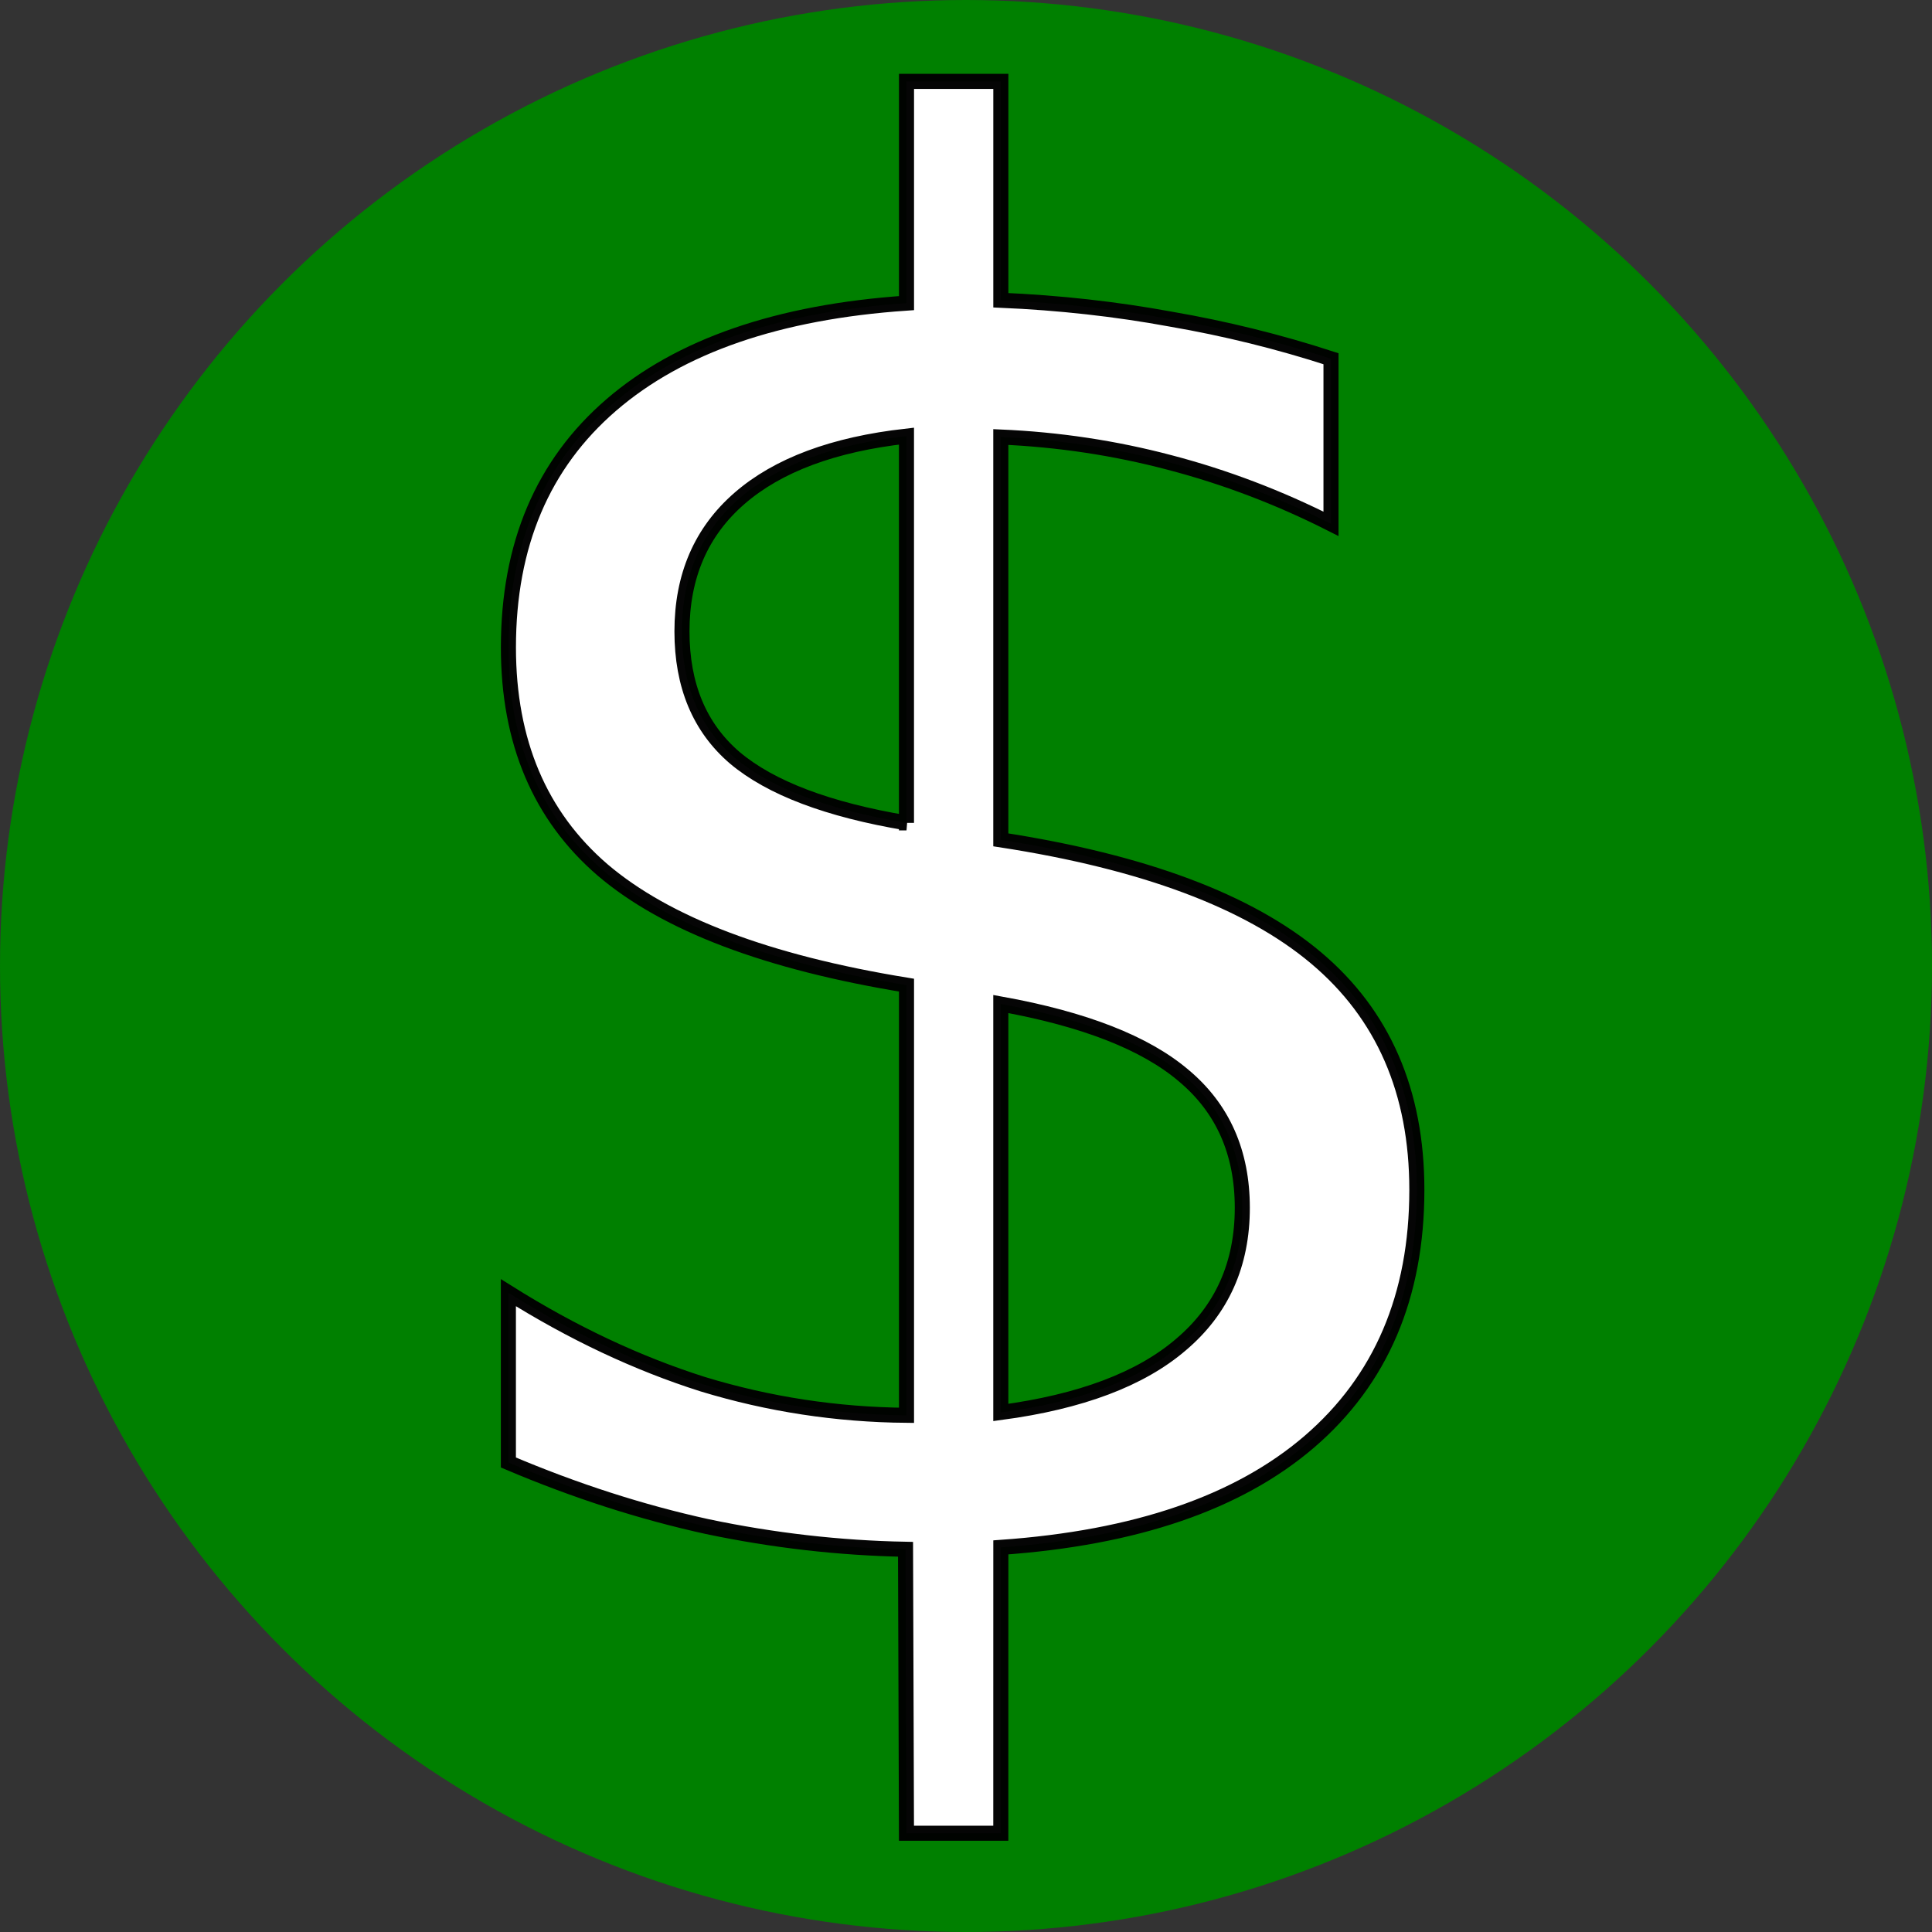 <?xml version="1.0" encoding="UTF-8" standalone="no"?>
<!-- Created with Inkscape (http://www.inkscape.org/) -->

<svg
   version="1.1"
   id="svg148"
   width="64"
   height="64"
   viewBox="0 0 64 64"
   sodipodi:docname="uk.co.contrelec.cashflex.svg"
   inkscape:version="1.2.2 (732a01da63, 2022-12-09, custom)"
   xmlns:inkscape="http://www.inkscape.org/namespaces/inkscape"
   xmlns:sodipodi="http://sodipodi.sourceforge.net/DTD/sodipodi-0.dtd"
   xmlns="http://www.w3.org/2000/svg"
   xmlns:svg="http://www.w3.org/2000/svg">
  <rect x="0" y="0" width="64" height="64" fill="#333333" stroke="none"/>
  <defs
     id="defs152" />
  <sodipodi:namedview
     id="namedview150"
     pagecolor="#ffffff"
     bordercolor="#000000"
     borderopacity="0.25"
     inkscape:showpageshadow="2"
     inkscape:pageopacity="0.0"
     inkscape:pagecheckerboard="0"
     inkscape:deskcolor="#d1d1d1"
     showgrid="false"
     inkscape:zoom="8.7725435"
     inkscape:cx="15.274931"
     inkscape:cy="25.30623"
     inkscape:window-width="1920"
     inkscape:window-height="972"
     inkscape:window-x="0"
     inkscape:window-y="0"
     inkscape:window-maximized="1"
     inkscape:current-layer="svg148" />
  <circle
     style="fill:#008000;stroke:none;stroke-width:2.886;stroke-miterlimit:3.9;stroke-dashoffset:1.4;stroke-opacity:0.977"
     id="path368"
     cx="32"
     cy="32"
     r="32" />
  <path
     d="m 33.153,60.728 h -3.125 l -0.031,-9.406 q -3.281,-0.062 -6.562,-0.75 -3.281,-0.719 -6.594,-2.125 v -5.625 q 3.188,2 6.438,3.031 3.281,1 6.75,1.031 v -14.25 q -6.906,-1.125 -10.062,-3.812 -3.125,-2.688 -3.125,-7.375 0,-5.094 3.406,-8.031 3.406,-2.938 9.781,-3.375 V 2.696 h 3.125 v 7.25 q 2.906,0.125 5.625,0.625 2.719,0.469 5.312,1.312 v 5.469 q -2.594,-1.312 -5.344,-2.031 -2.719,-0.719 -5.594,-0.844 v 13.344 q 7.094,1.094 10.438,3.906 3.344,2.812 3.344,7.688 0,5.281 -3.562,8.344 -3.531,3.031 -10.219,3.5 z m -3.125,-33.469 v -12.812 q -3.625,0.406 -5.531,2.062 -1.906,1.656 -1.906,4.406 0,2.688 1.75,4.188 1.781,1.5 5.688,2.156 z m 3.125,6 v 13.531 q 3.969,-0.531 5.969,-2.25 2.031,-1.719 2.031,-4.531 0,-2.75 -1.938,-4.375 -1.906,-1.625 -6.062,-2.375 z"
     id="path2845"
     style="font-size:64px;-inkscape-font-specification:'sans-serif, Normal';fill:#ffffff;stroke:#000000;stroke-width:0.499;stroke-miterlimit:3.9;stroke-dashoffset:1.4;stroke-opacity:0.977" />
</svg>
